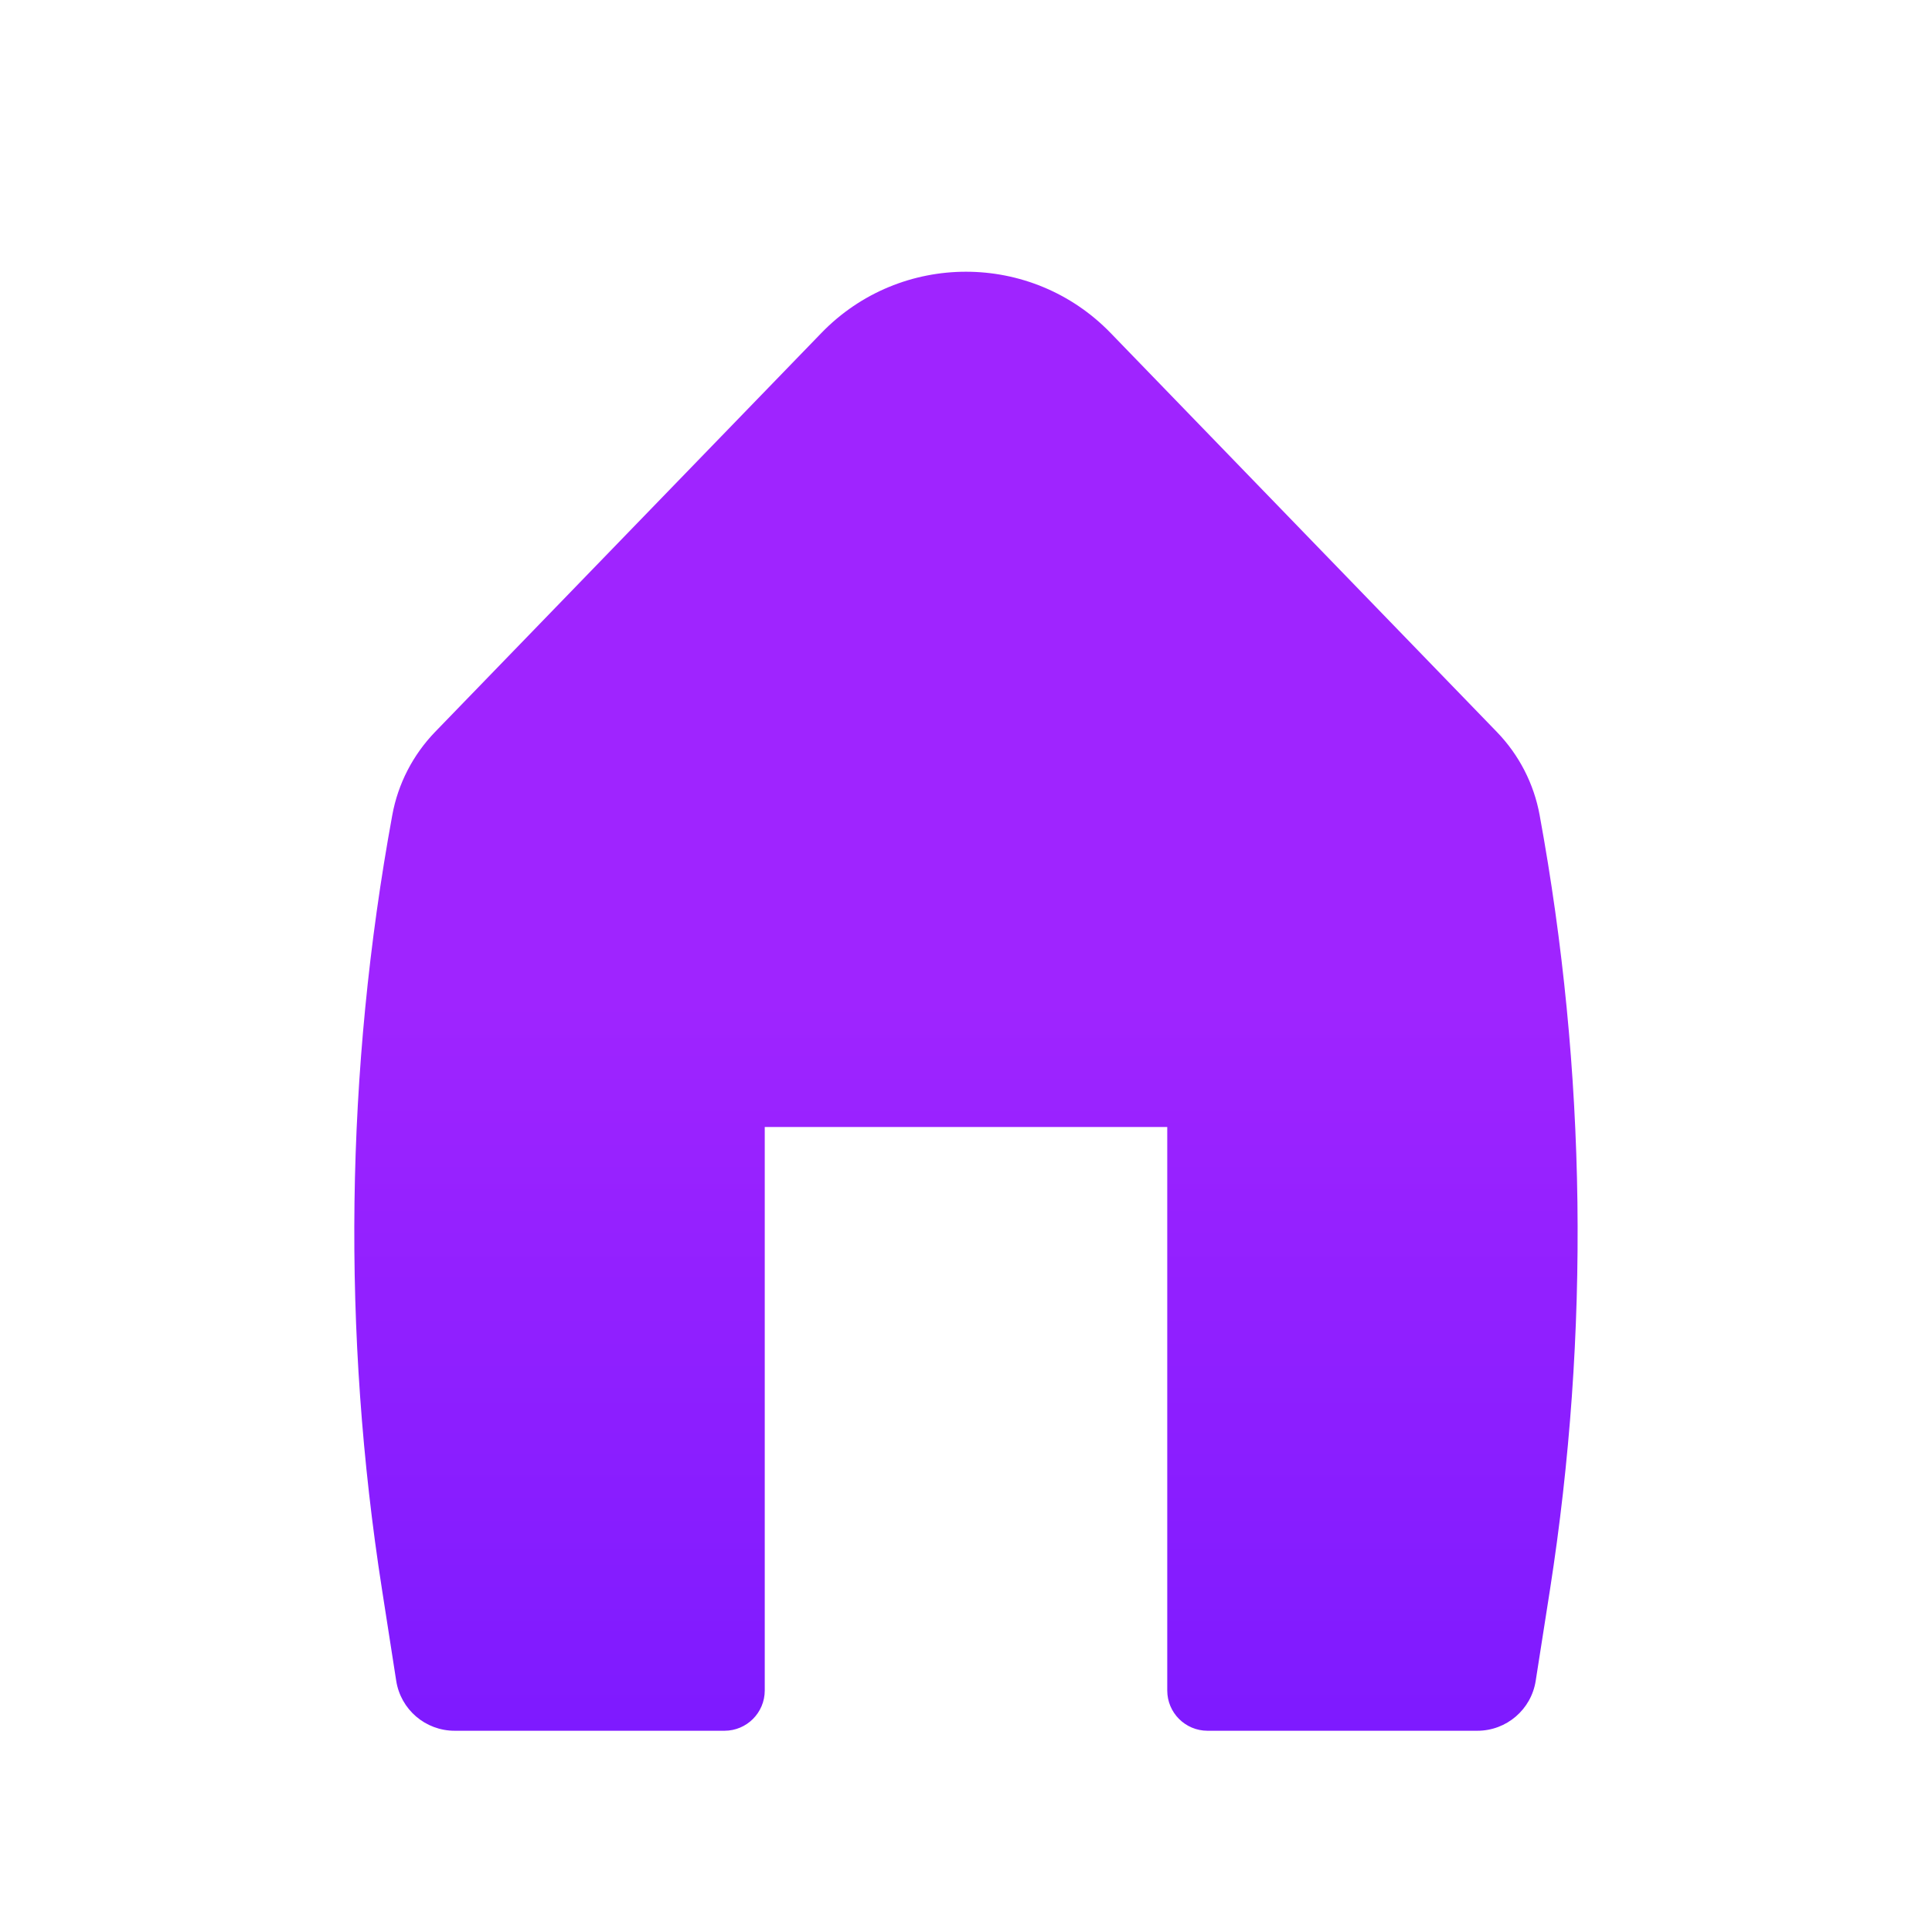 <svg width="24" height="24" viewBox="0 0 24 24" fill="none" xmlns="http://www.w3.org/2000/svg">
<path d="M13.796 4.136C12.813 3.122 11.186 3.122 10.204 4.136L5.405 9.092C5.13 9.377 4.944 9.736 4.873 10.126C4.29 13.304 4.247 16.558 4.746 19.75L4.922 20.88C4.978 21.237 5.285 21.5 5.647 21.5H9C9.276 21.5 9.5 21.276 9.5 21V14H14.5V21C14.5 21.276 14.724 21.5 15 21.5H18.353C18.714 21.5 19.021 21.237 19.077 20.88L19.254 19.75C19.752 16.558 19.709 13.304 19.126 10.126C19.055 9.736 18.87 9.377 18.594 9.092L13.796 4.136Z" fill="url(#paint0_linear_2302_39788)"/>
<defs>
<linearGradient id="paint0_linear_2302_39788" x1="12" y1="21.5" x2="12" y2="12.438" gradientUnits="userSpaceOnUse">
<stop stop-color="#7E1AFF"/>
<stop offset="1" stop-color="#9F24FF"/>
</linearGradient>
</defs>
</svg>

